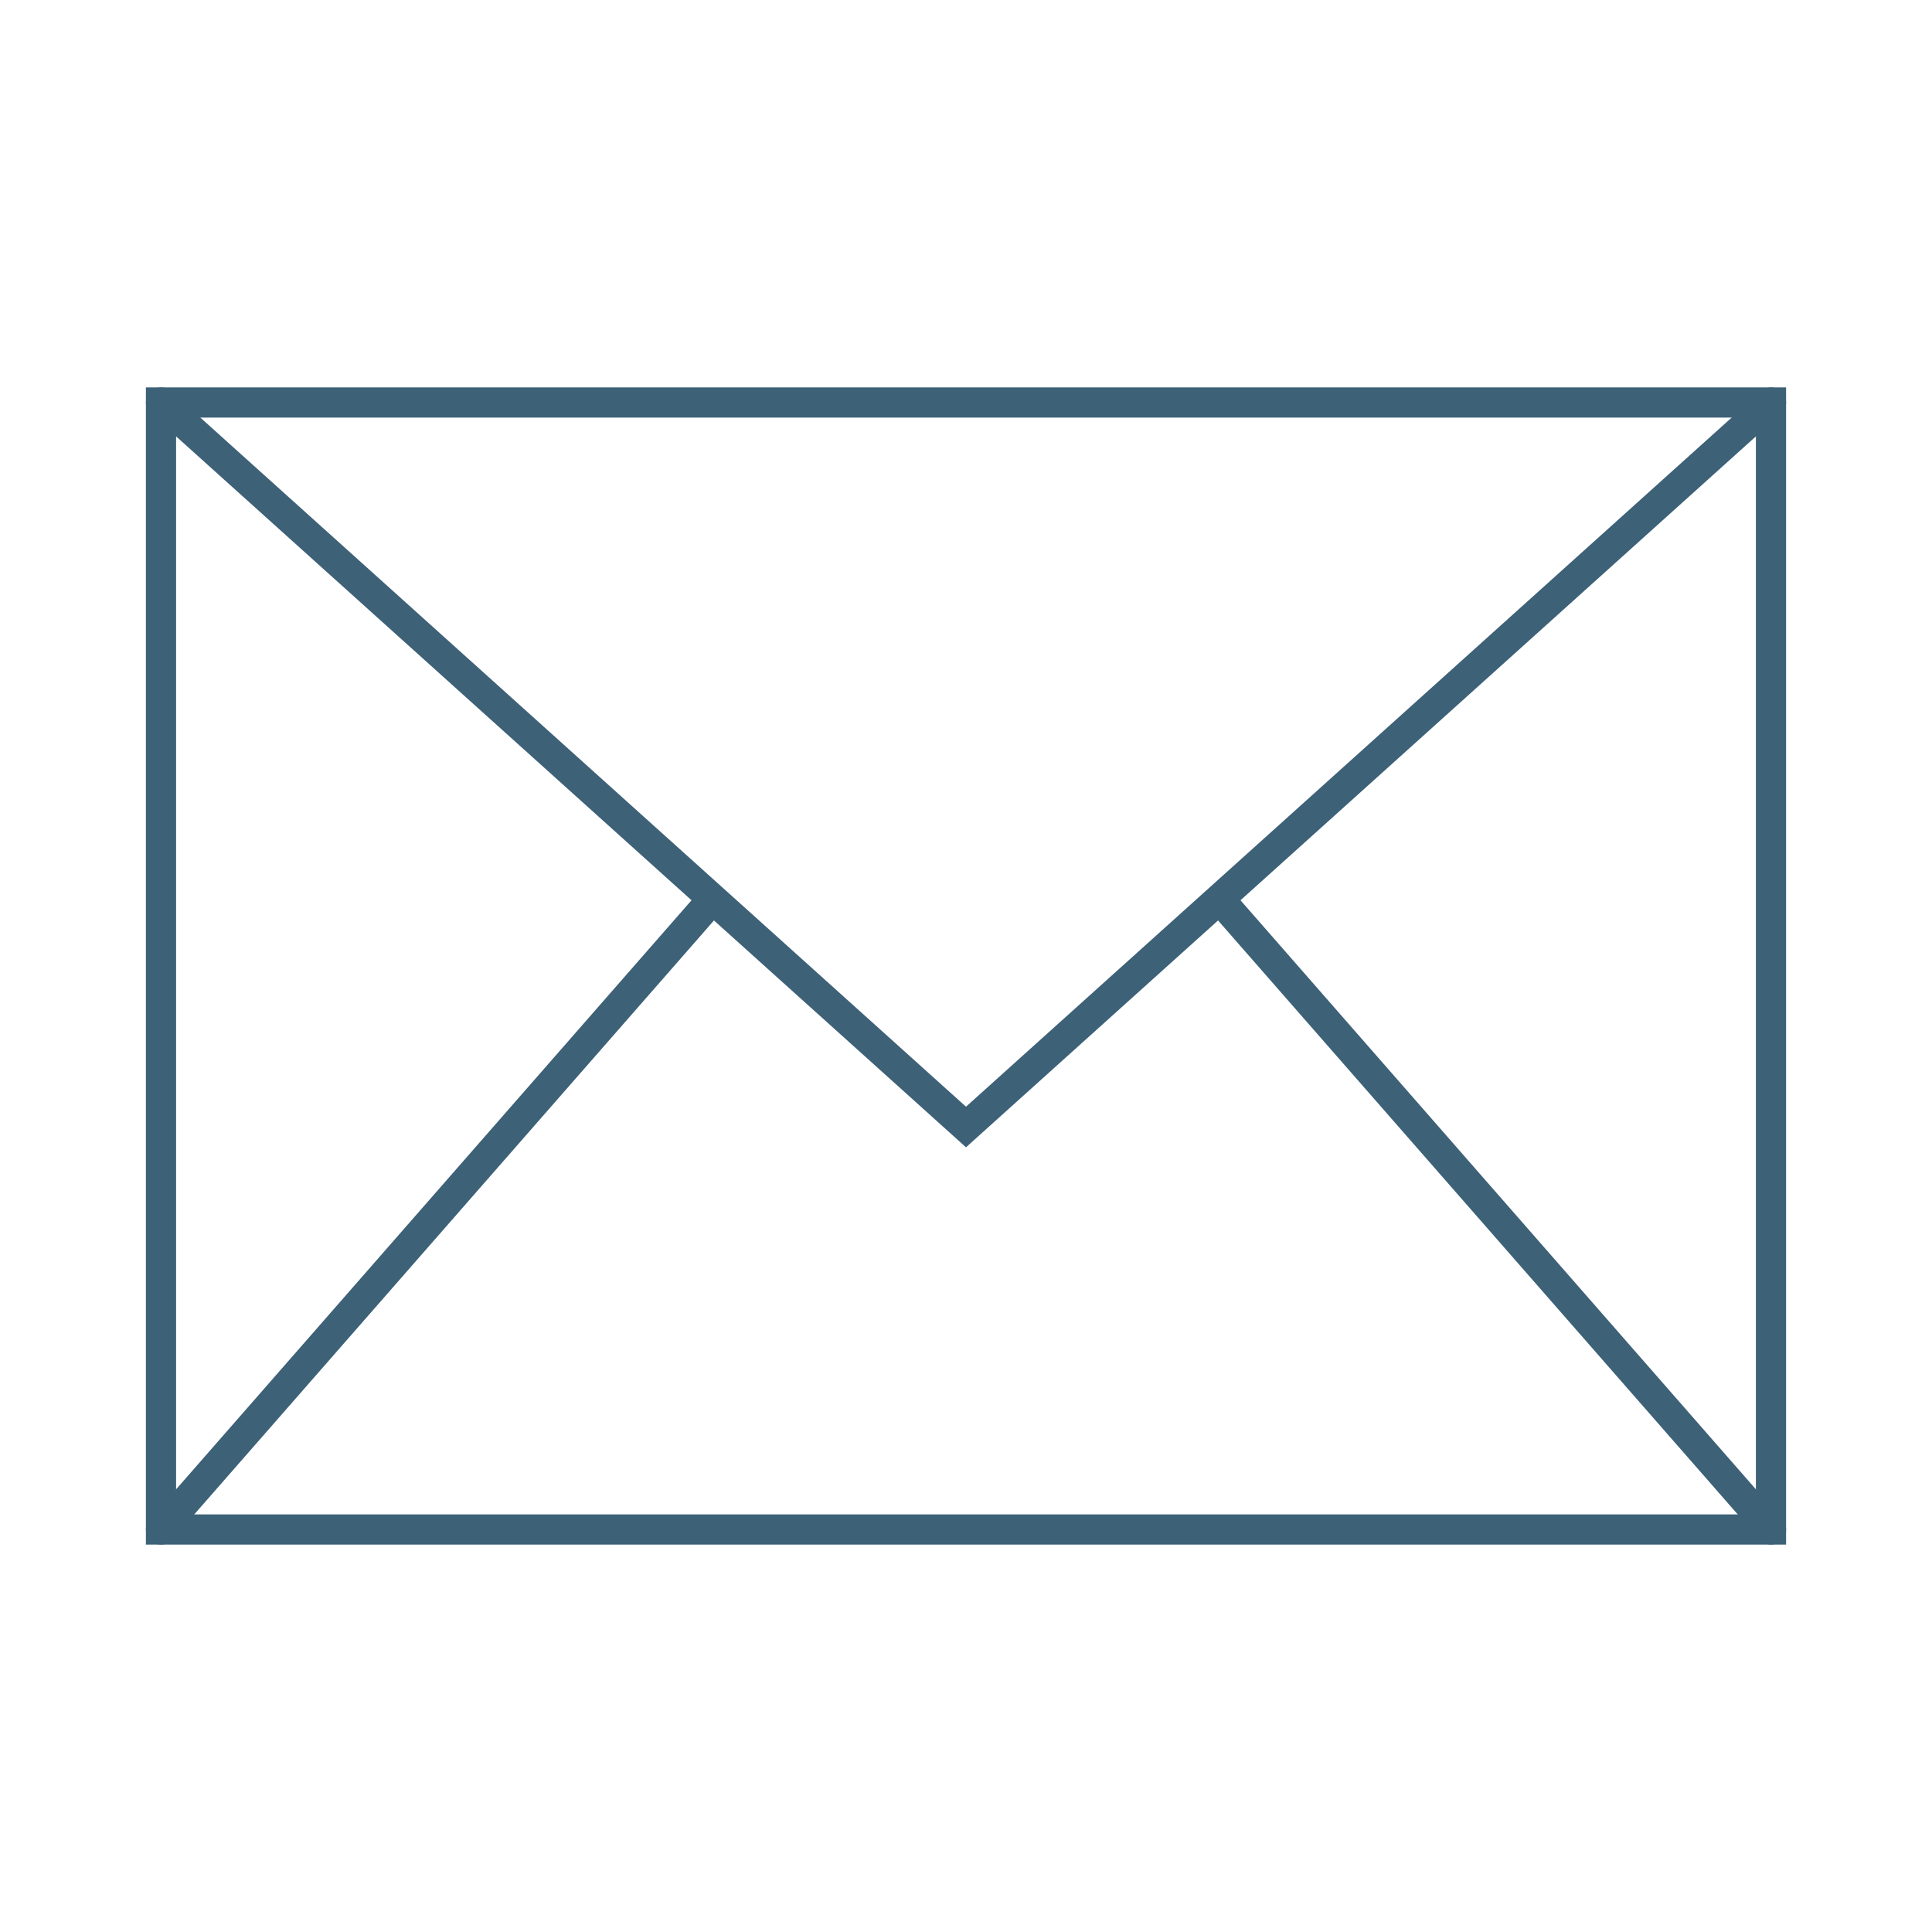 <svg role="img" xmlns="http://www.w3.org/2000/svg" width="128px" height="128px" viewBox="0 0 24 24" aria-labelledby="envelopeIconTitle" stroke="#3d6177" stroke-width="0.375" stroke-linecap="square" stroke-linejoin="miter" fill="none" color="#3d6177"> <title id="envelopeIconTitle">Envelope</title> <rect width="20" height="14" x="2" y="5"/> <path stroke-linecap="round" d="M2 5l10 9 10-9"/> <path stroke-linecap="round" d="M2 19l6.825-7.8"/> <path stroke-linecap="round" d="M22 19l-6.844-7.822"/> </svg>